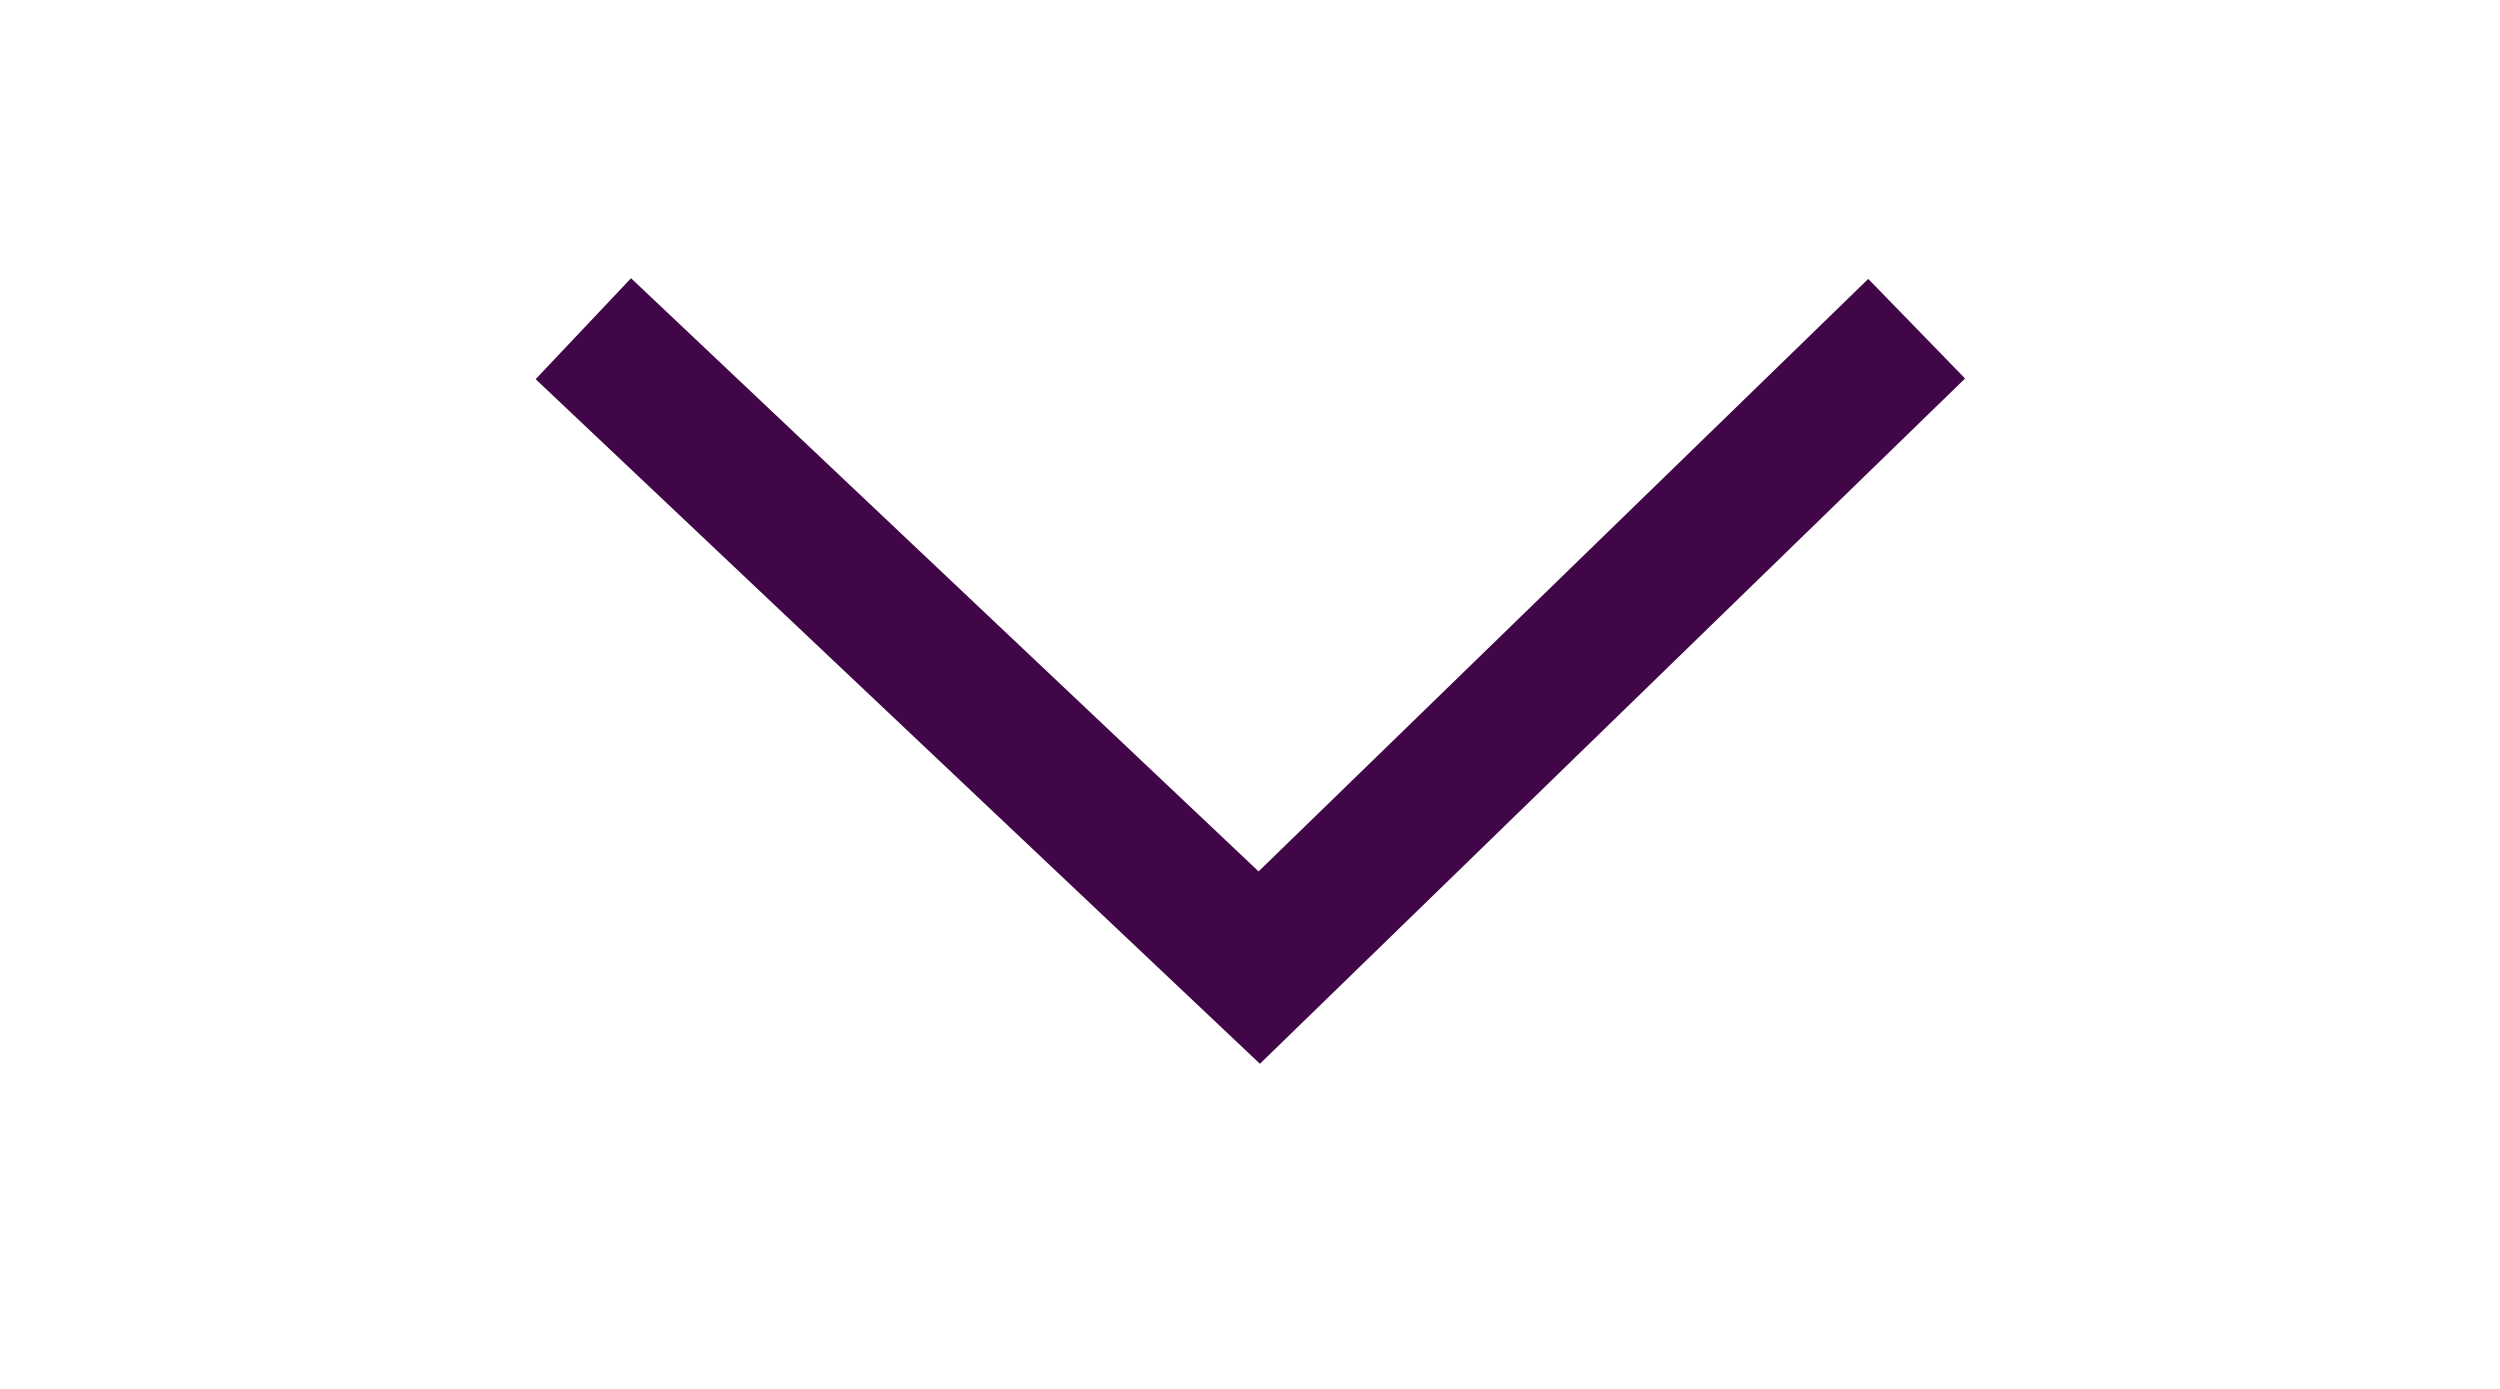 <?xml version="1.0" encoding="utf-8"?>
<!-- Generator: Adobe Illustrator 27.8.1, SVG Export Plug-In . SVG Version: 6.00 Build 0)  -->
<svg version="1.1" id="Layer_1" xmlns="http://www.w3.org/2000/svg" xmlns:xlink="http://www.w3.org/1999/xlink" x="0px" y="0px"
	 viewBox="0 0 54 30" style="enable-background:new 0 0 54 30;" xml:space="preserve">
<style type="text/css">
	.st0{fill:none;stroke:#400647;stroke-width:3;}
</style>
<path class="st0" d="M12.6,7.1l14.6,13.8L41.4,7.1"/>
</svg>
